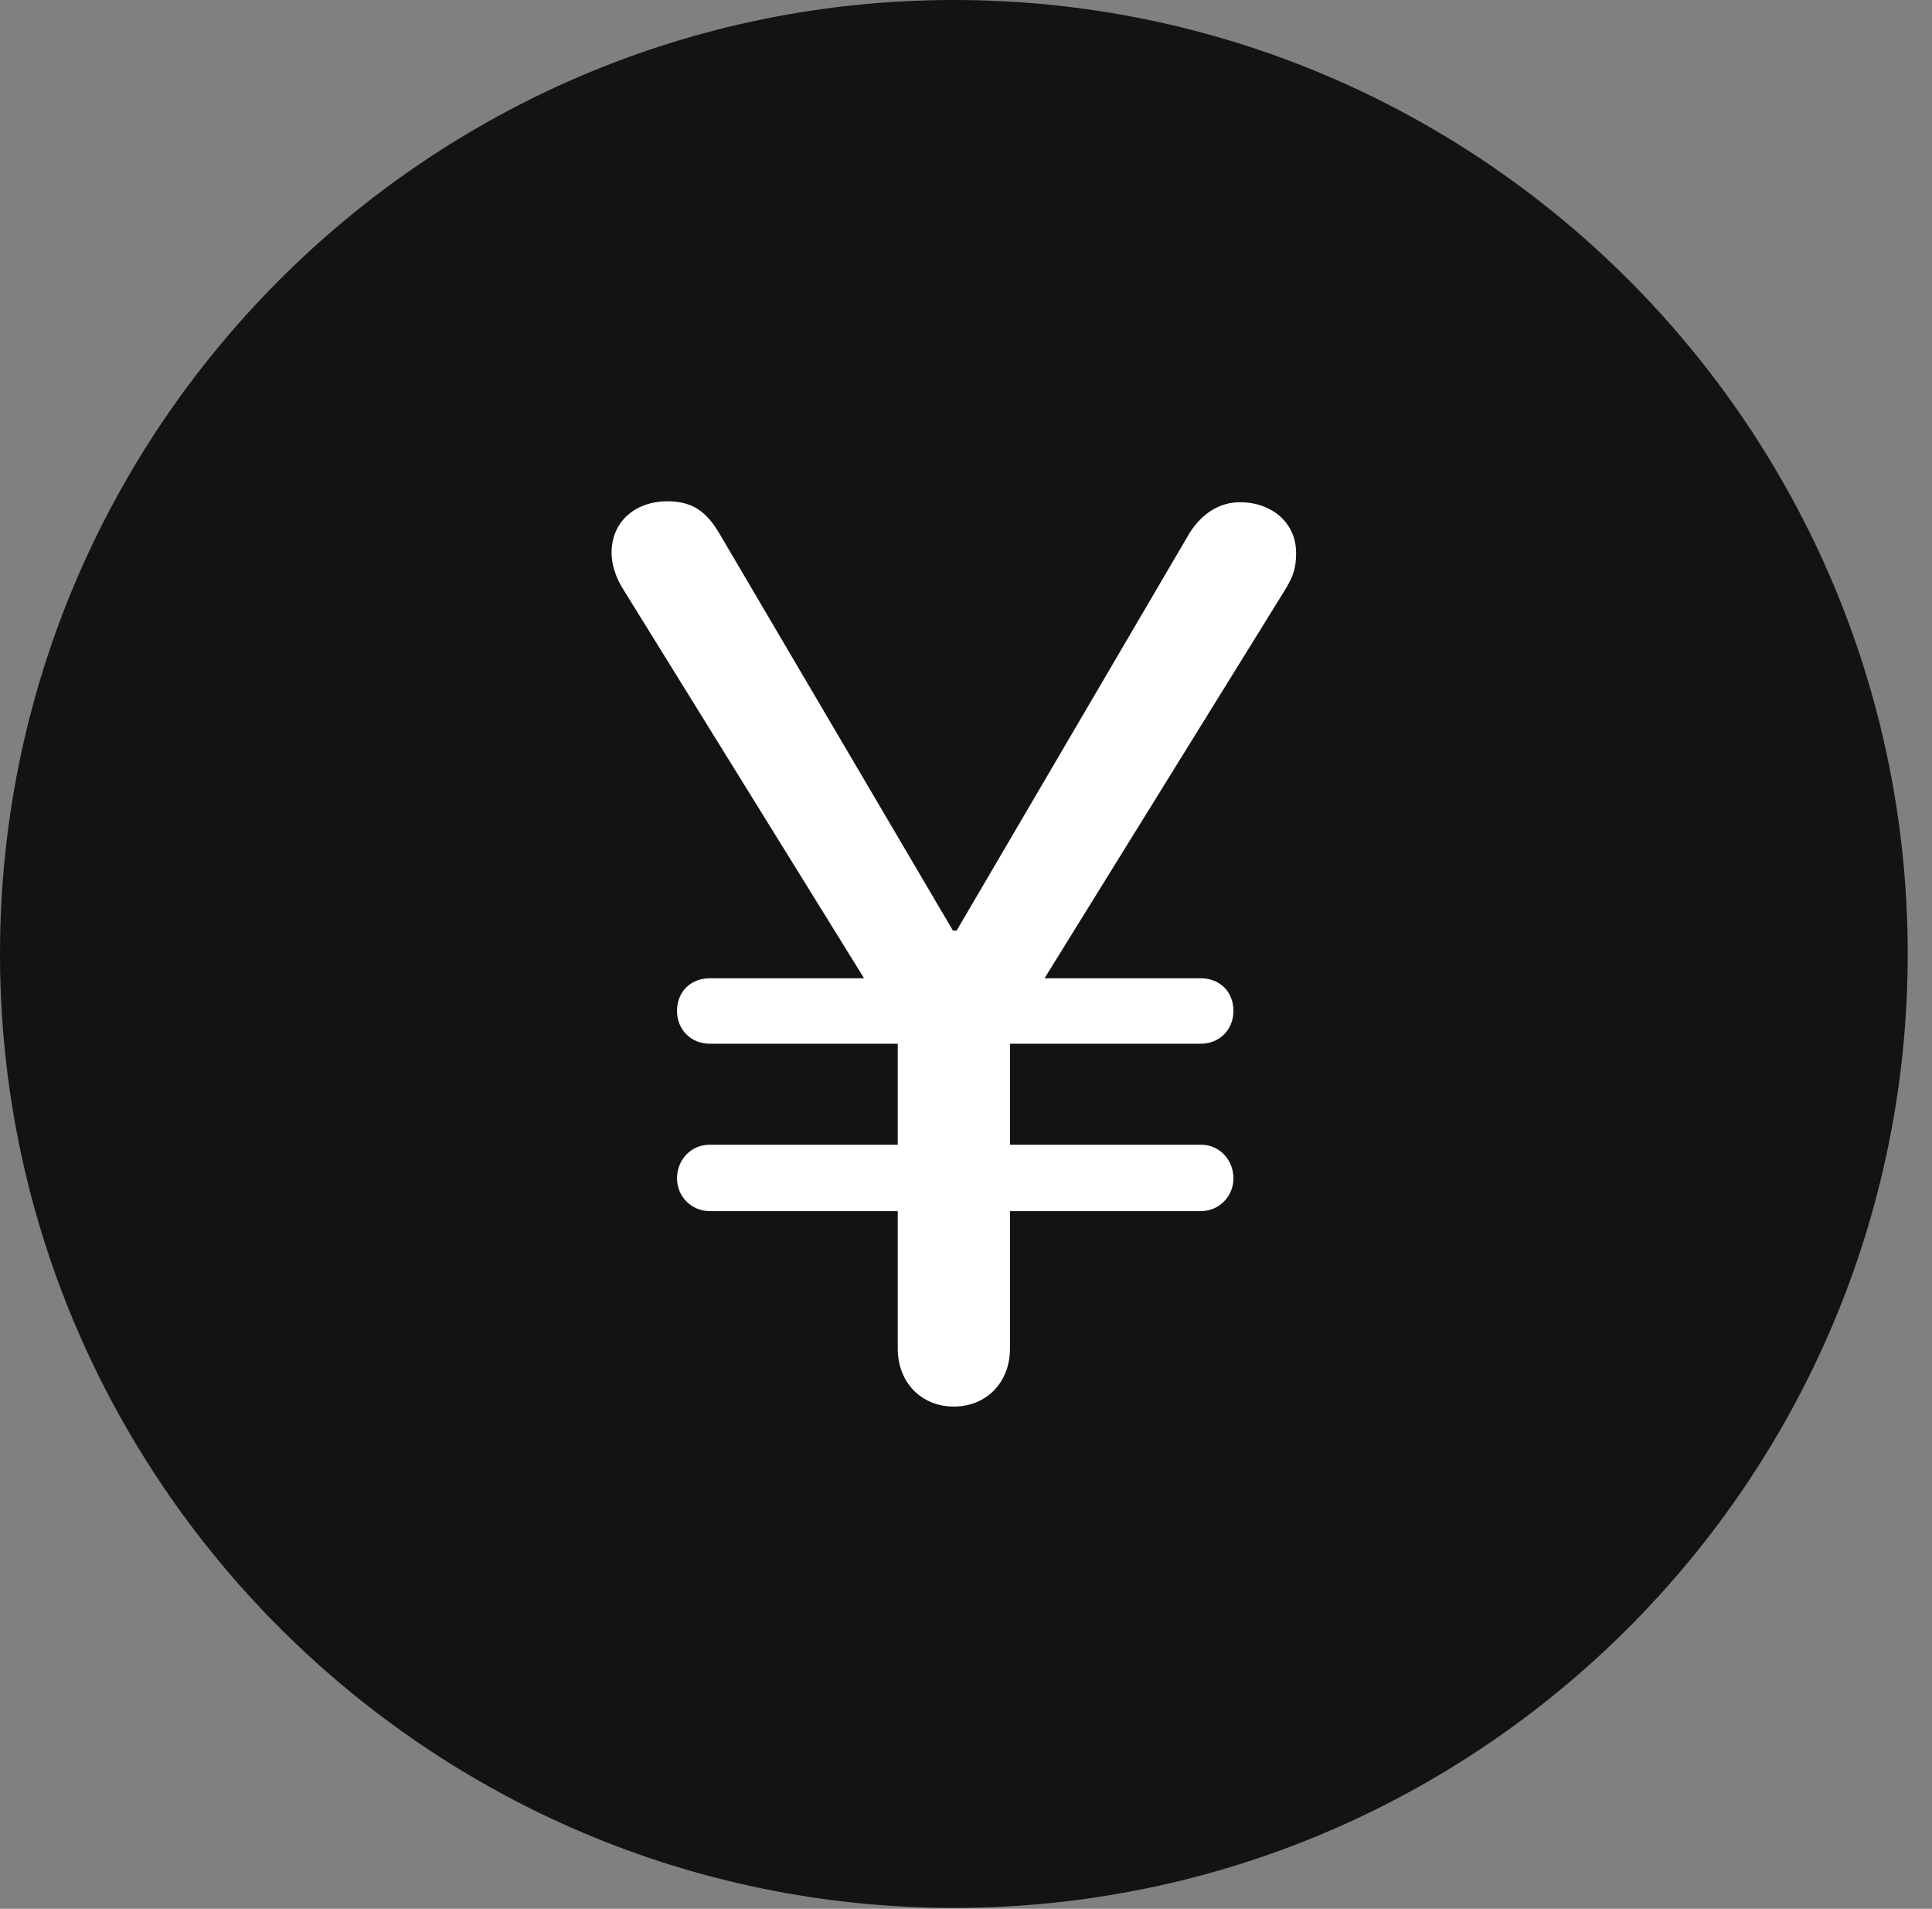 <?xml version="1.0" encoding="UTF-8"?>
<!--Generator: Apple Native CoreSVG 326-->
<!DOCTYPE svg
PUBLIC "-//W3C//DTD SVG 1.1//EN"
       "http://www.w3.org/Graphics/SVG/1.1/DTD/svg11.dtd">
<svg version="1.1" xmlns="http://www.w3.org/2000/svg" xmlns:xlink="http://www.w3.org/1999/xlink" viewBox="0 0 28.246 27.904">
 <rect x="0" y="0" width="28.246" height="27.904" fill="#808080" stroke="none"/>
 <g>
  <rect height="27.904" opacity="0" width="28.246" x="0" y="0"/>
  <path d="M13.945 27.891C21.643 27.891 27.891 21.629 27.891 13.945C27.891 6.248 21.643 0 13.945 0C6.262 0 0 6.248 0 13.945C0 21.629 6.262 27.891 13.945 27.891Z" fill="black" fill-opacity="0.85"/>
  <path d="M13.945 20.562C13.467 20.562 13.125 20.207 13.125 19.715L13.125 17.705L10.377 17.705C10.104 17.705 9.898 17.486 9.898 17.227C9.898 16.953 10.104 16.734 10.377 16.734L13.125 16.734L13.125 15.258L13.125 15.258L10.377 15.258C10.104 15.258 9.898 15.053 9.898 14.779C9.898 14.492 10.104 14.301 10.377 14.301L12.633 14.301L9.119 8.627C8.996 8.436 8.941 8.244 8.941 8.08C8.941 7.629 9.283 7.328 9.762 7.328C10.131 7.328 10.336 7.492 10.514 7.793L13.932 13.604L13.986 13.604L17.391 7.793C17.582 7.492 17.842 7.342 18.129 7.342C18.594 7.342 18.949 7.643 18.949 8.08C18.949 8.312 18.908 8.422 18.785 8.627L15.271 14.301L17.555 14.301C17.828 14.301 18.033 14.492 18.033 14.779C18.033 15.053 17.828 15.258 17.555 15.258L14.766 15.258L14.766 15.258L14.766 16.734L17.555 16.734C17.828 16.734 18.033 16.953 18.033 17.227C18.033 17.486 17.828 17.705 17.555 17.705L14.766 17.705L14.766 19.715C14.766 20.207 14.424 20.562 13.945 20.562Z" fill="white"/>
 </g>
</svg>
